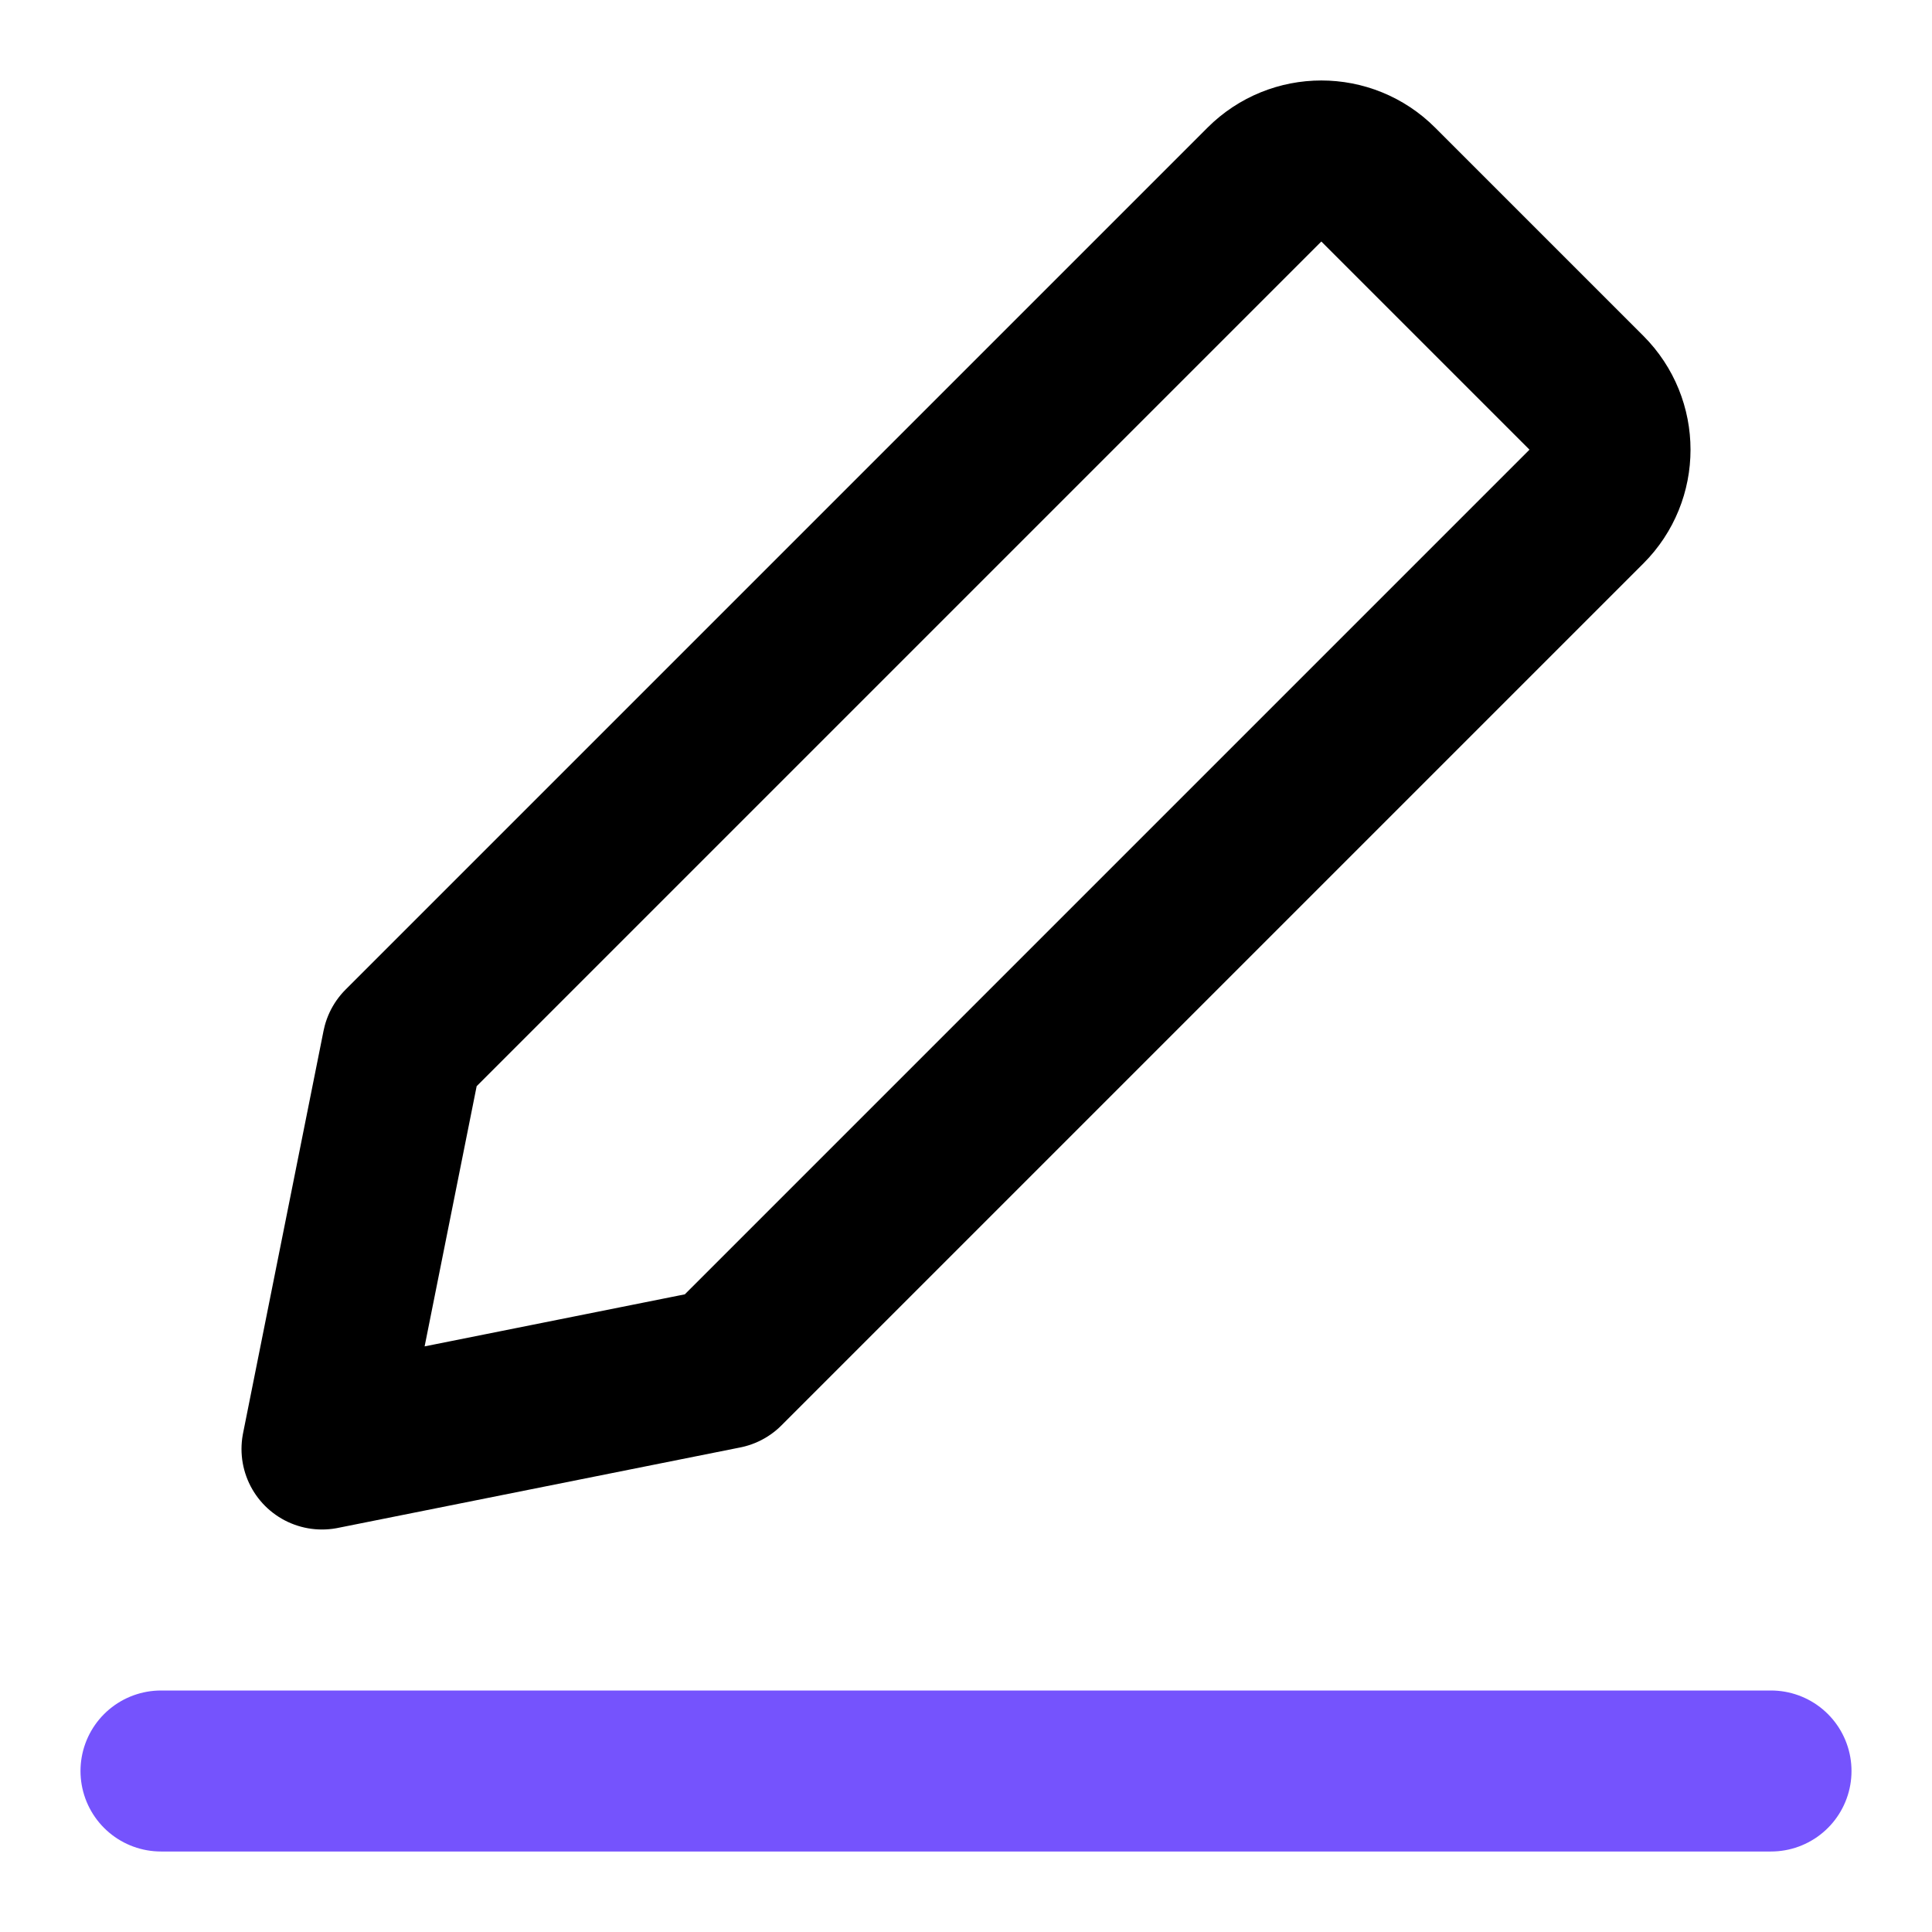 <svg class="icon" xmlns="http://www.w3.org/2000/svg" width="24" height="24" viewBox="0 0 24 24"><g class="icon-wrapper"><line class="icon-accent" x1="2" y1="22" x2="22" y2="22" fill="none" stroke="#7553fd" stroke-linecap="round" stroke-width="2" stroke-linejoin="round"></line><path d="M9,17l-5,1,1-5L15.707,2.293c.391-.391,1.024-.391,1.414,0l2.586,2.586c.391,.391,.391,1.024,0,1.414l-10.707,10.707Z" fill="none" stroke="currentColor" stroke-linecap="round" stroke-width="2" stroke-linejoin="round"></path></g></svg>